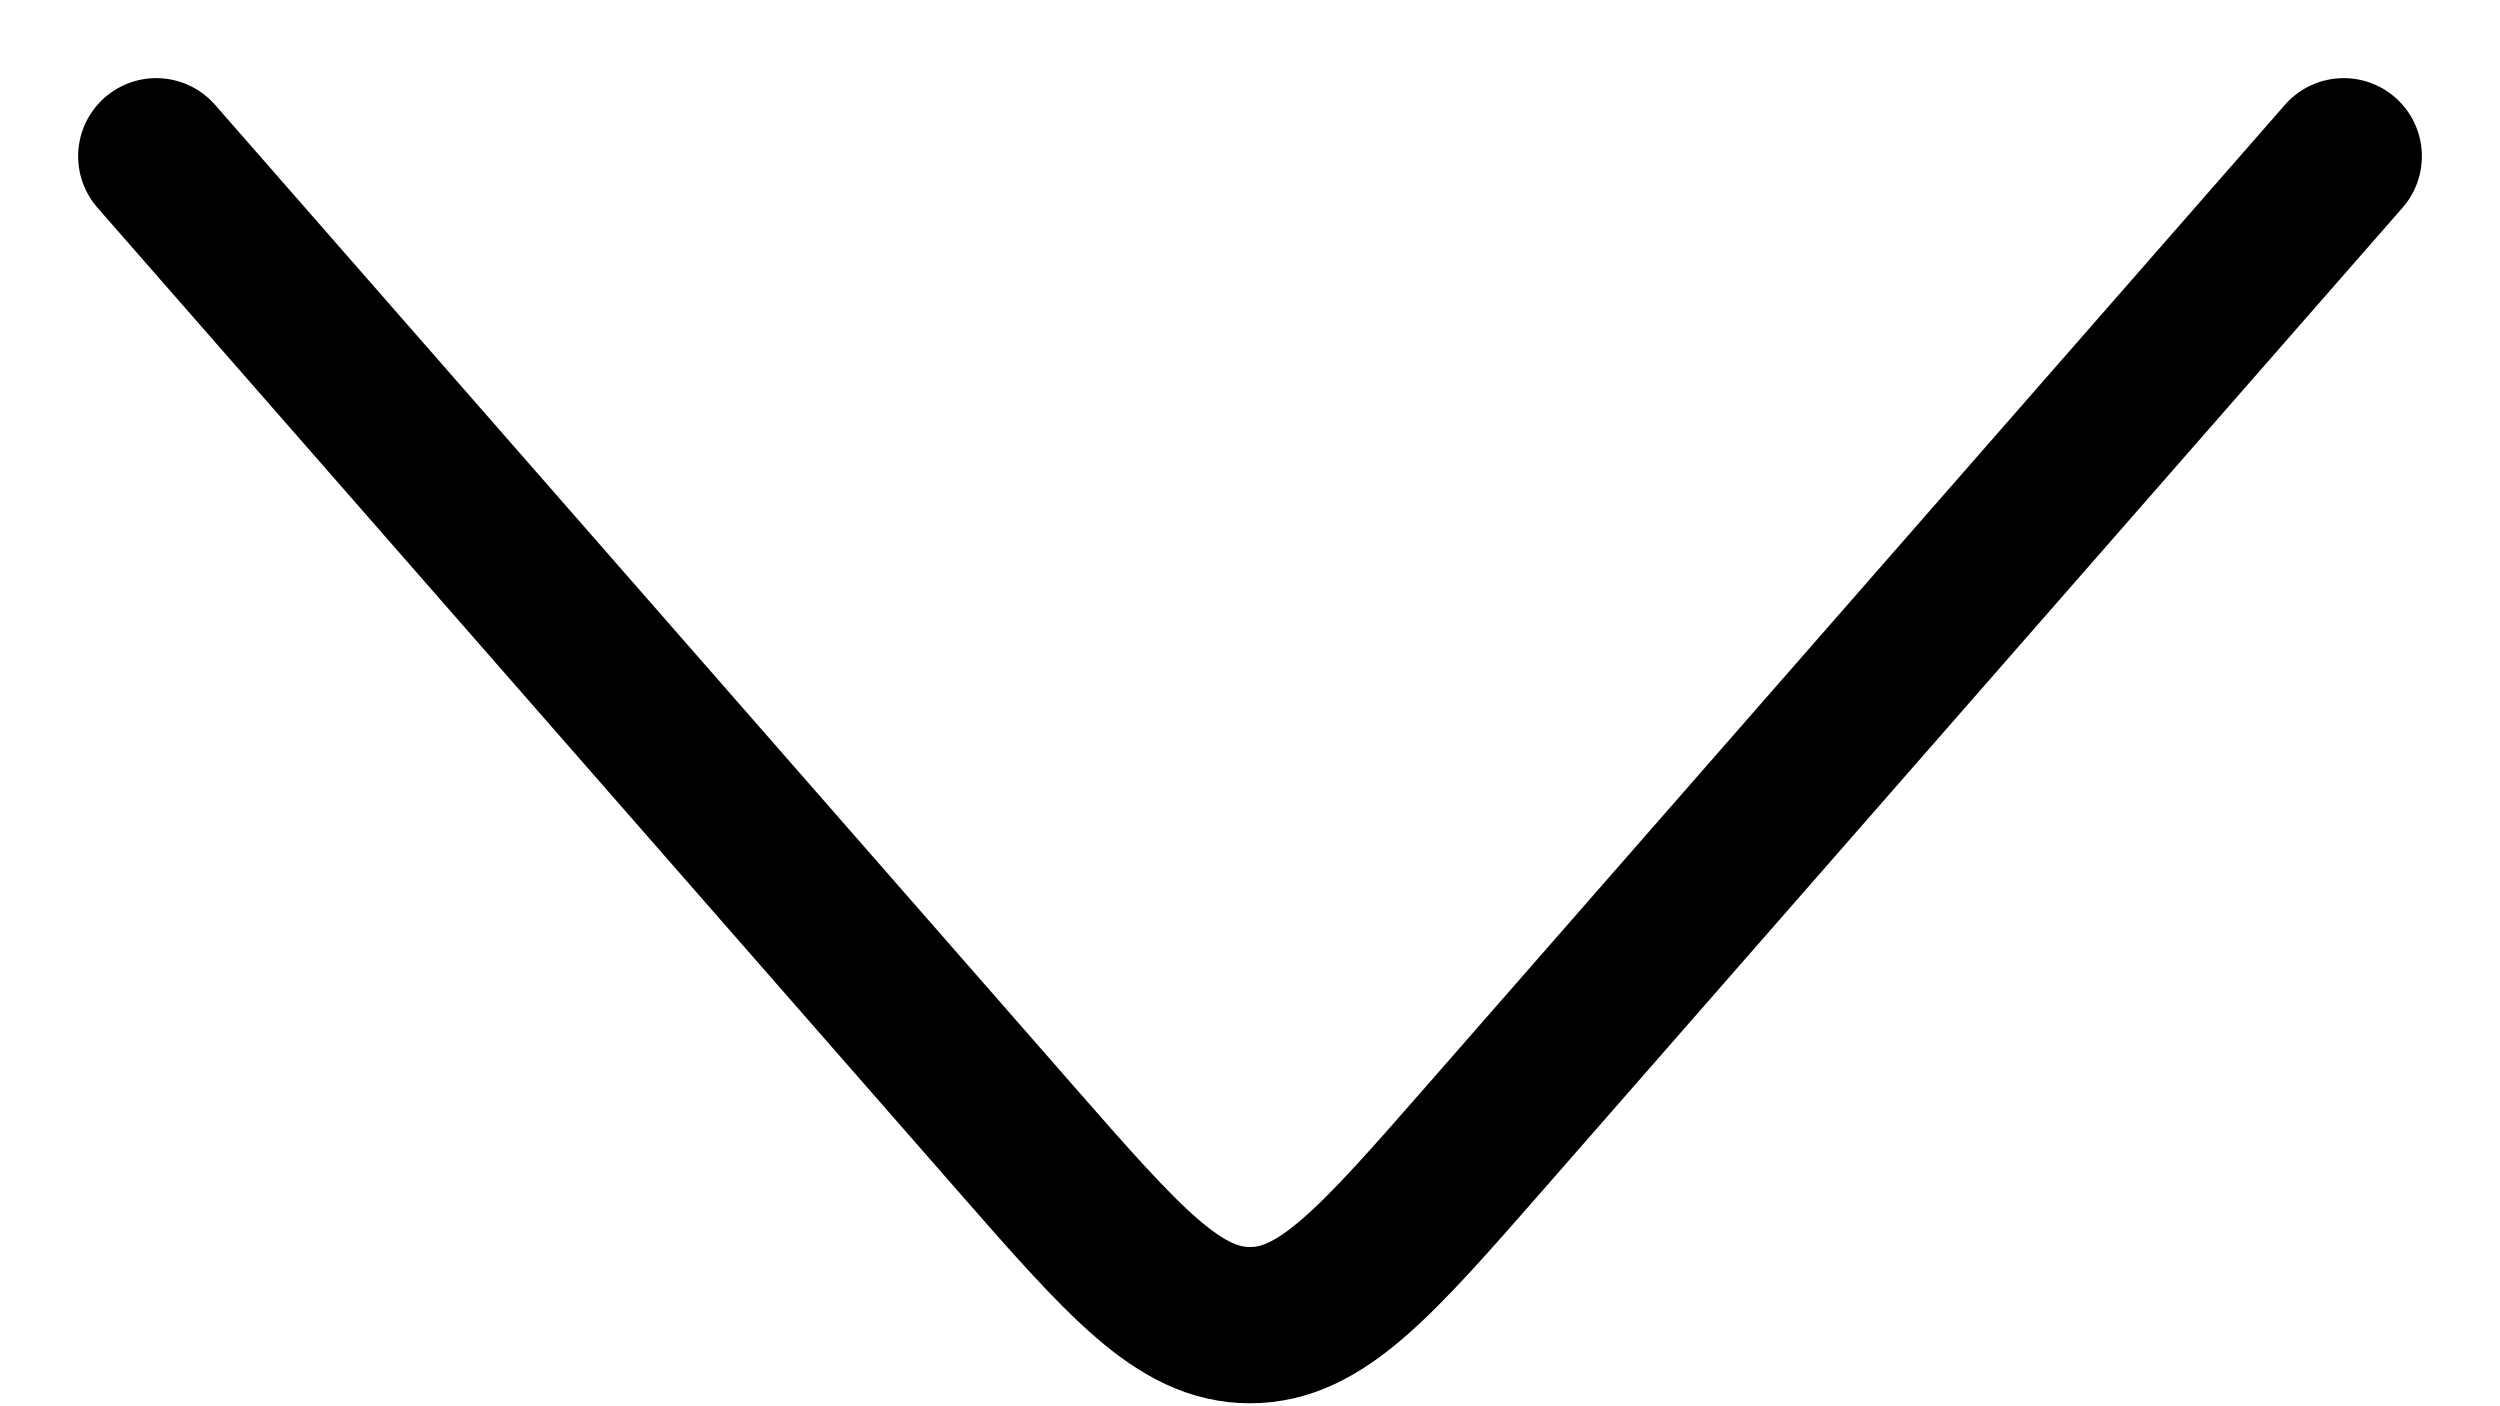 <svg width="16" height="9" viewBox="0 0 16 9" fill="none" xmlns="http://www.w3.org/2000/svg">
<path d="M1 1L6.495 7.28C7.196 8.081 7.546 8.481 8 8.481C8.454 8.481 8.804 8.081 9.505 7.28L15 1" stroke="black" stroke-linecap="round" stroke-linejoin="round"/>
</svg>
